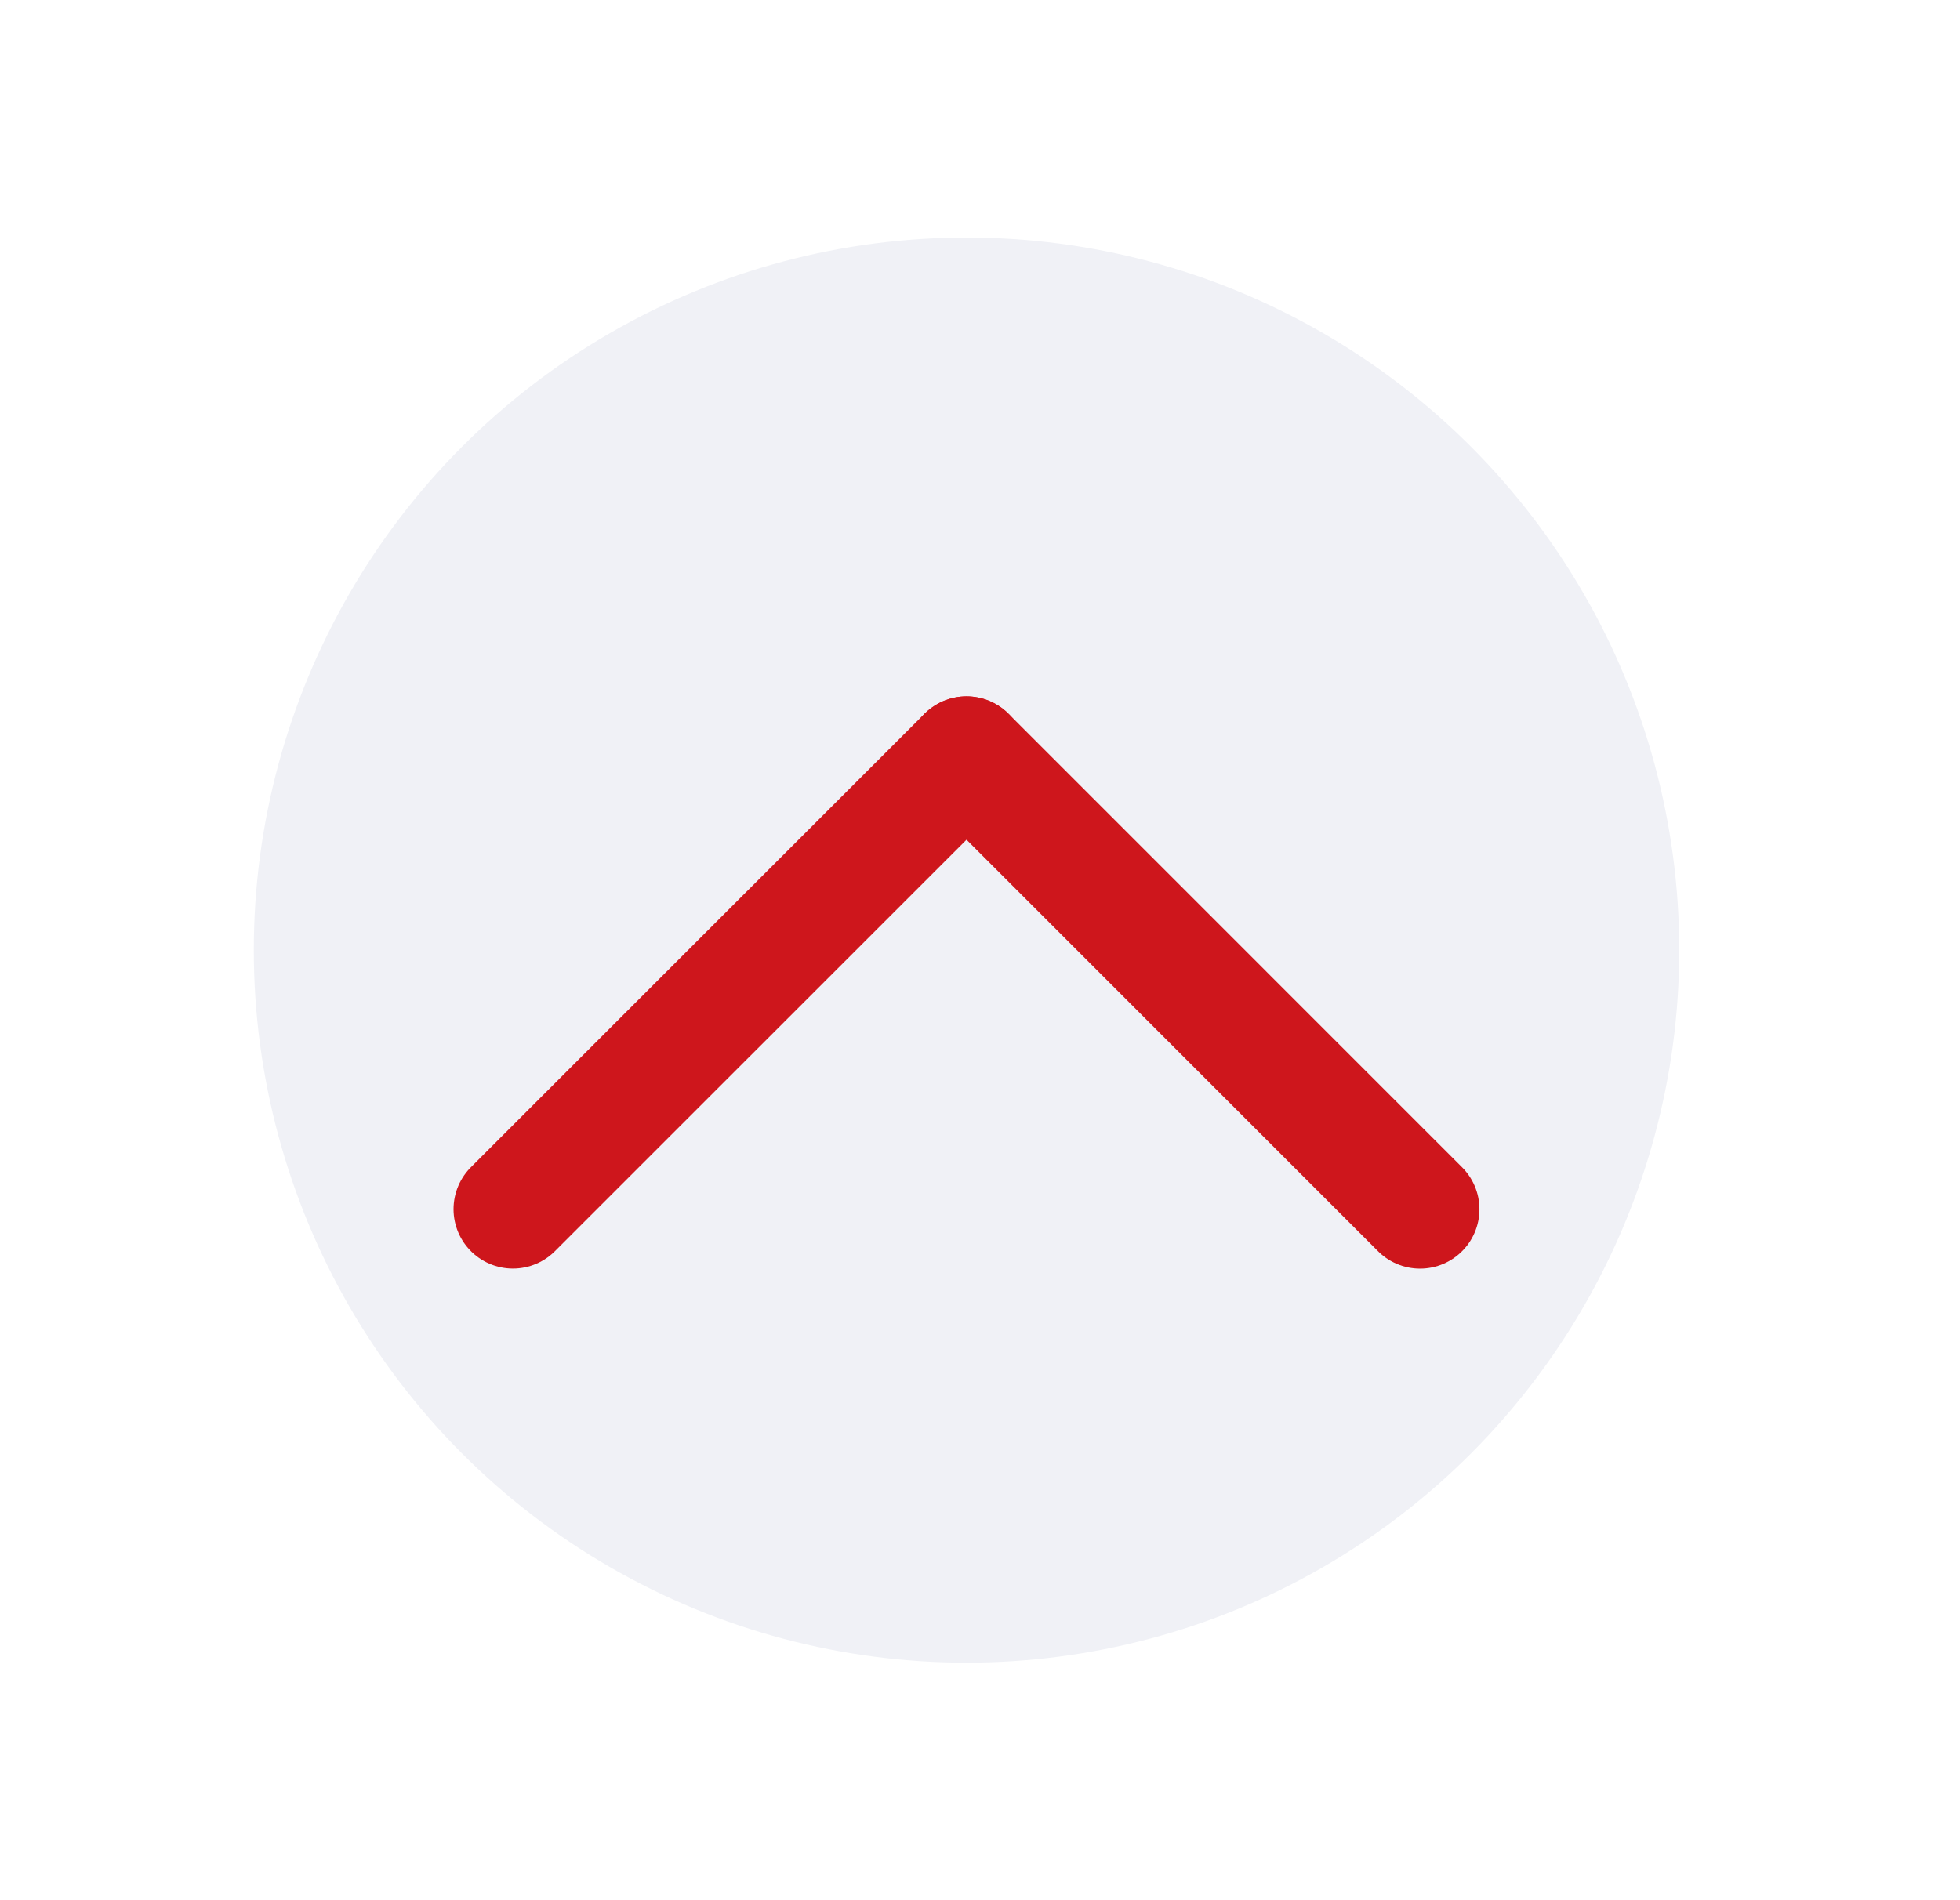 <svg width="33" height="32" viewBox="0 0 33 32" fill="none" xmlns="http://www.w3.org/2000/svg">
<g filter="url(#filter0_d_2423_46)">
<circle cx="16.273" cy="16" r="12" fill="#F0F1F6"/>
<path d="M8.636 20.363L16.273 12.727" stroke="#CE161C" stroke-width="2" stroke-linecap="round"/>
<path d="M16.273 12.727L23.909 20.364" stroke="#CE161C" stroke-width="2" stroke-linecap="round"/>
</g>
<defs>
<filter id="filter0_d_2423_46" x="0.273" y="0" width="32" height="32" filterUnits="userSpaceOnUse" color-interpolation-filters="sRGB">
<feFlood flood-opacity="0" result="BackgroundImageFix"/>
<feColorMatrix in="SourceAlpha" type="matrix" values="0 0 0 0 0 0 0 0 0 0 0 0 0 0 0 0 0 0 127 0" result="hardAlpha"/>
<feOffset/>
<feGaussianBlur stdDeviation="2"/>
<feComposite in2="hardAlpha" operator="out"/>
<feColorMatrix type="matrix" values="0 0 0 0 0 0 0 0 0 0 0 0 0 0 0 0 0 0 0.25 0"/>
<feBlend mode="normal" in2="BackgroundImageFix" result="effect1_dropShadow_2423_46"/>
<feBlend mode="normal" in="SourceGraphic" in2="effect1_dropShadow_2423_46" result="shape"/>
</filter>
</defs>
</svg>

